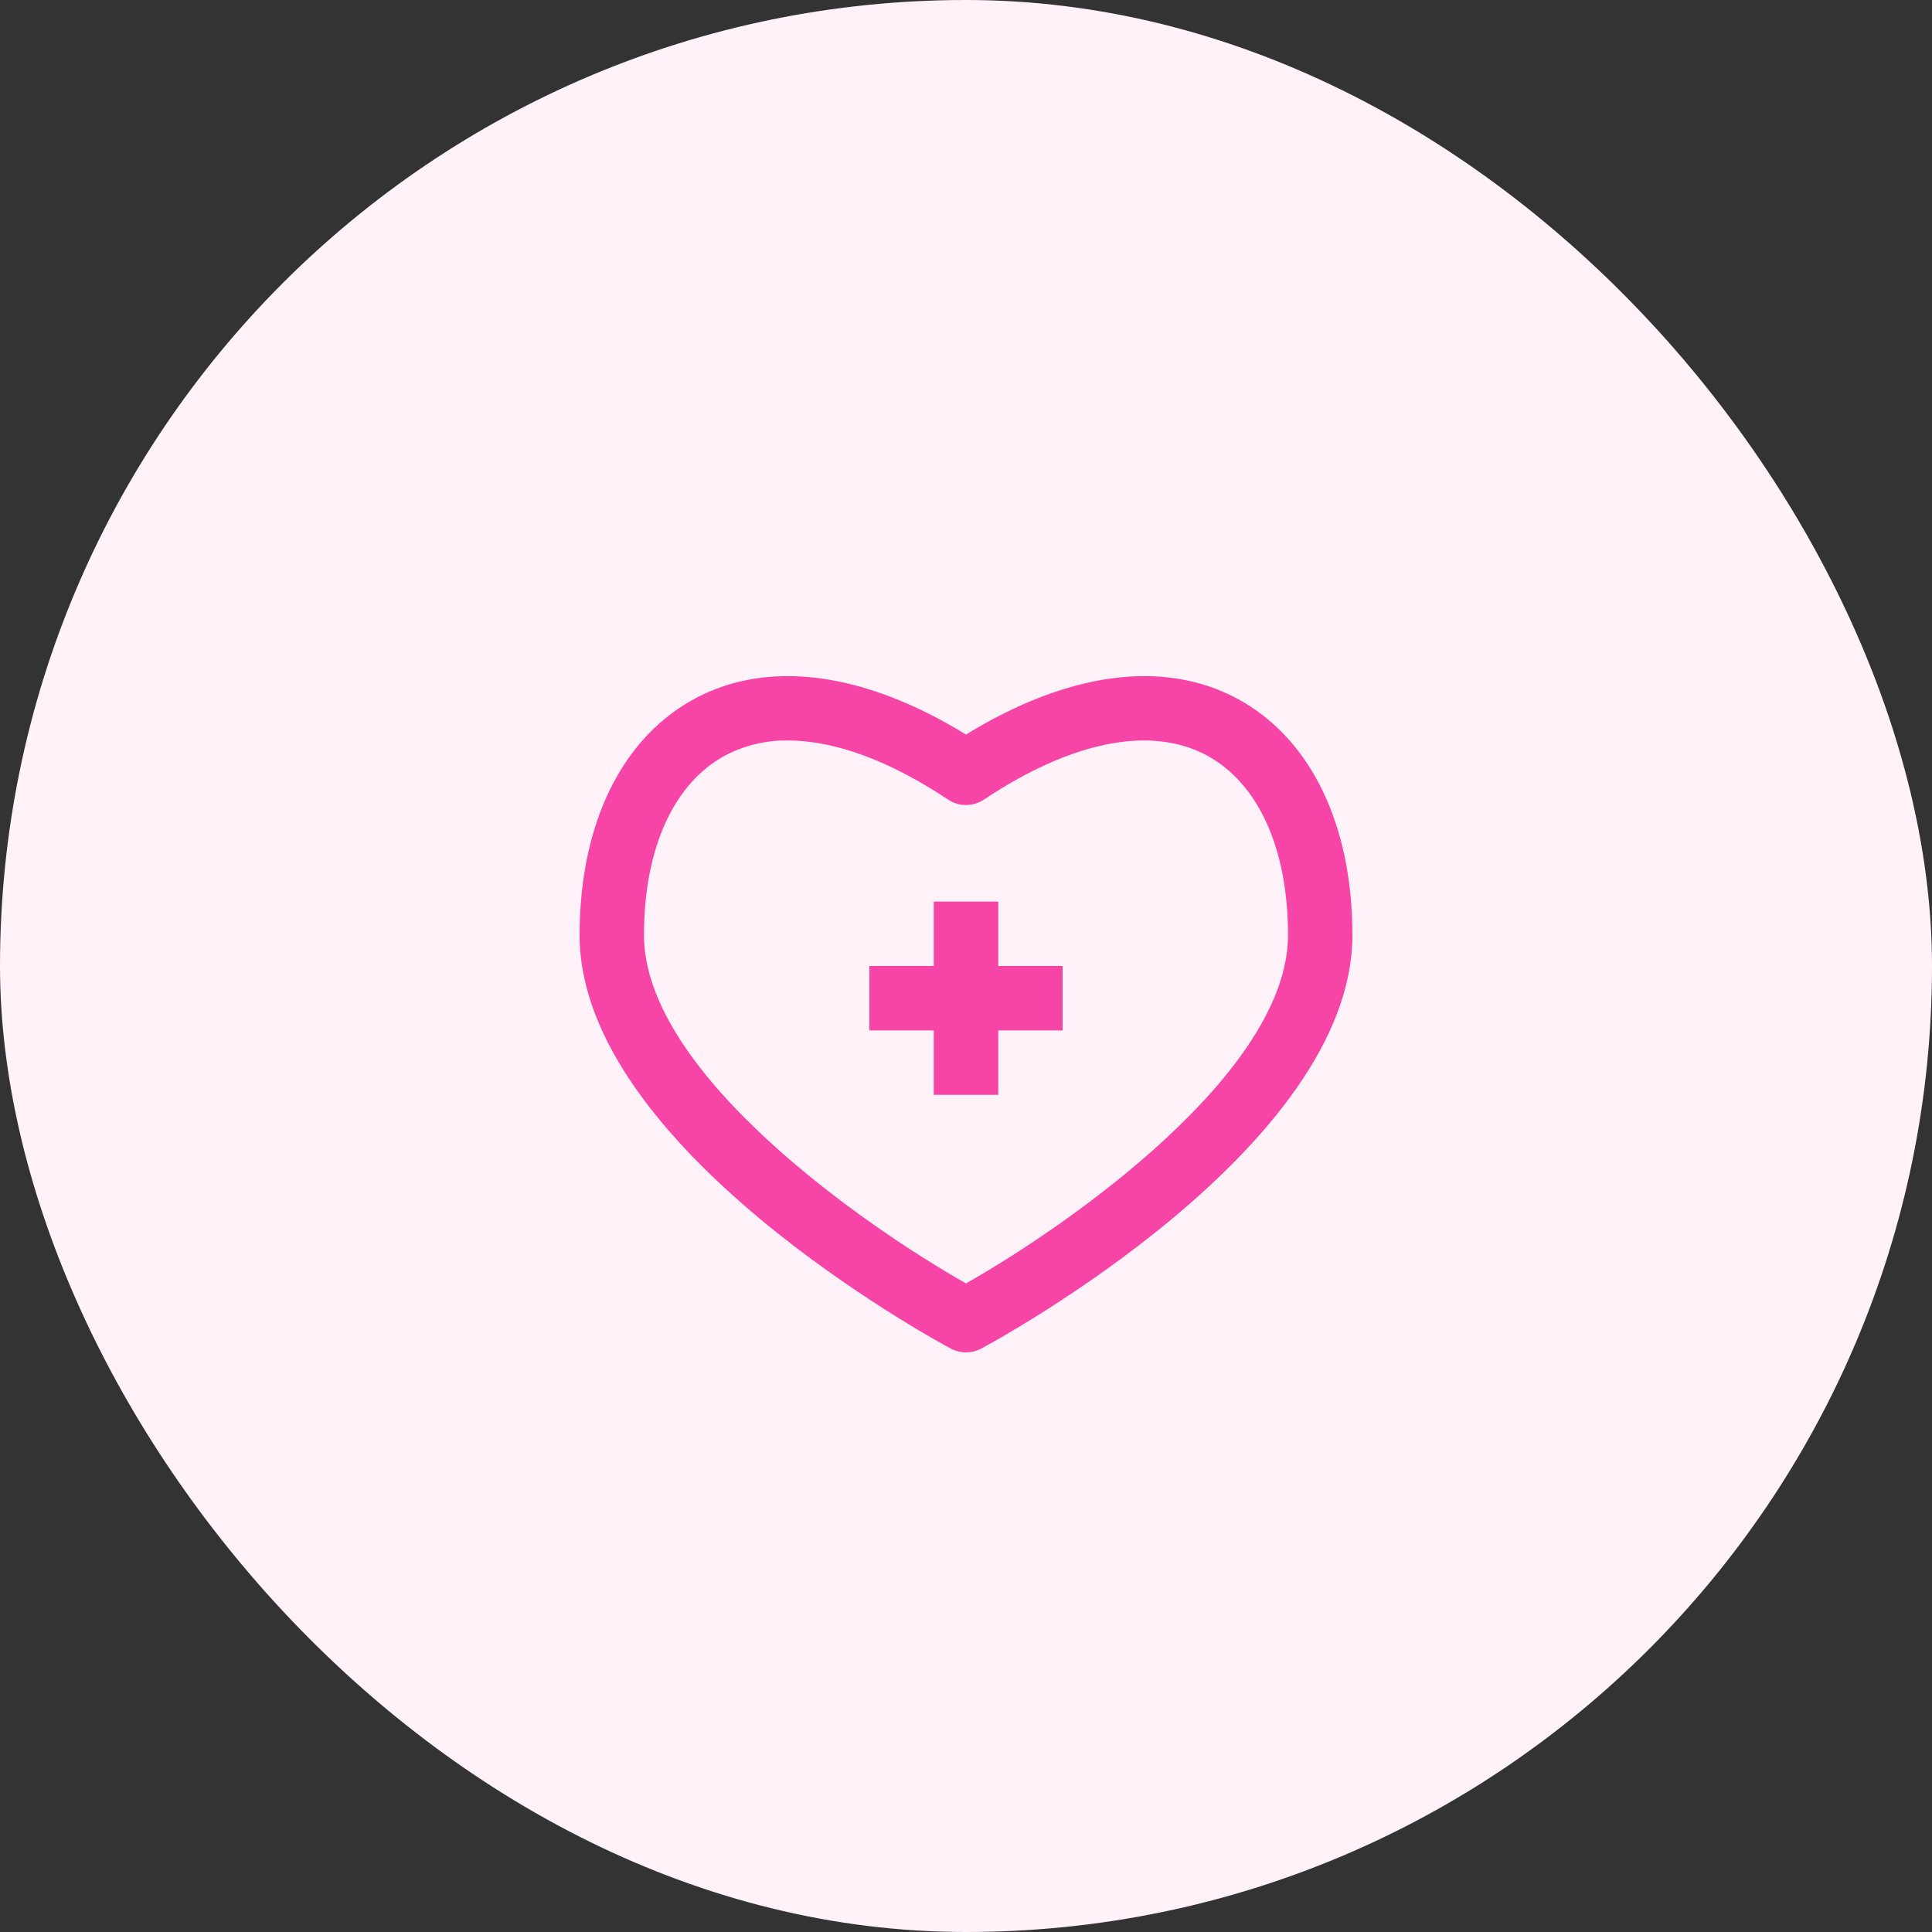 <svg width="40" height="40" viewBox="0 0 40 40" fill="none" xmlns="http://www.w3.org/2000/svg">
<rect x="0" y="0" width="40" height="40" fill="#333333" stroke="none"/>
<rect width="40" height="40" rx="20" fill="#FFF2F9"/>
<g clip-path="url(#clip0)">
<path d="M25.608 14.461C24.087 13.647 22.107 13.914 20 15.208C17.893 13.914 15.913 13.647 14.392 14.461C12.872 15.275 12 17.06 12 19.36C12 23.759 19.372 27.753 19.686 27.921C19.782 27.972 19.89 27.999 20 27.999C20.11 27.999 20.218 27.972 20.314 27.921C20.628 27.753 28 23.759 28 19.36C28 17.06 27.128 15.275 25.608 14.461ZM20 26.572C17.88 25.371 13.333 22.205 13.333 19.36C13.333 17.568 13.948 16.211 15.021 15.637C15.42 15.429 15.865 15.324 16.316 15.331C17.28 15.331 18.415 15.745 19.63 16.555C19.74 16.628 19.868 16.667 20 16.667C20.132 16.667 20.26 16.628 20.37 16.555C22.186 15.344 23.823 15.018 24.98 15.637C26.052 16.211 26.667 17.568 26.667 19.36C26.667 22.201 22.12 25.37 20 26.572Z" fill="#F744A7"/>
<path d="M20.667 18.667H19.333V20H18V21.333H19.333V22.667H20.667V21.333H22V20H20.667V18.667Z" fill="#F744A7"/>
</g>
<defs>
<clipPath id="clip0">
<rect x="12" y="12" width="16" height="16" fill="white"/>
</clipPath>
</defs>
</svg>
